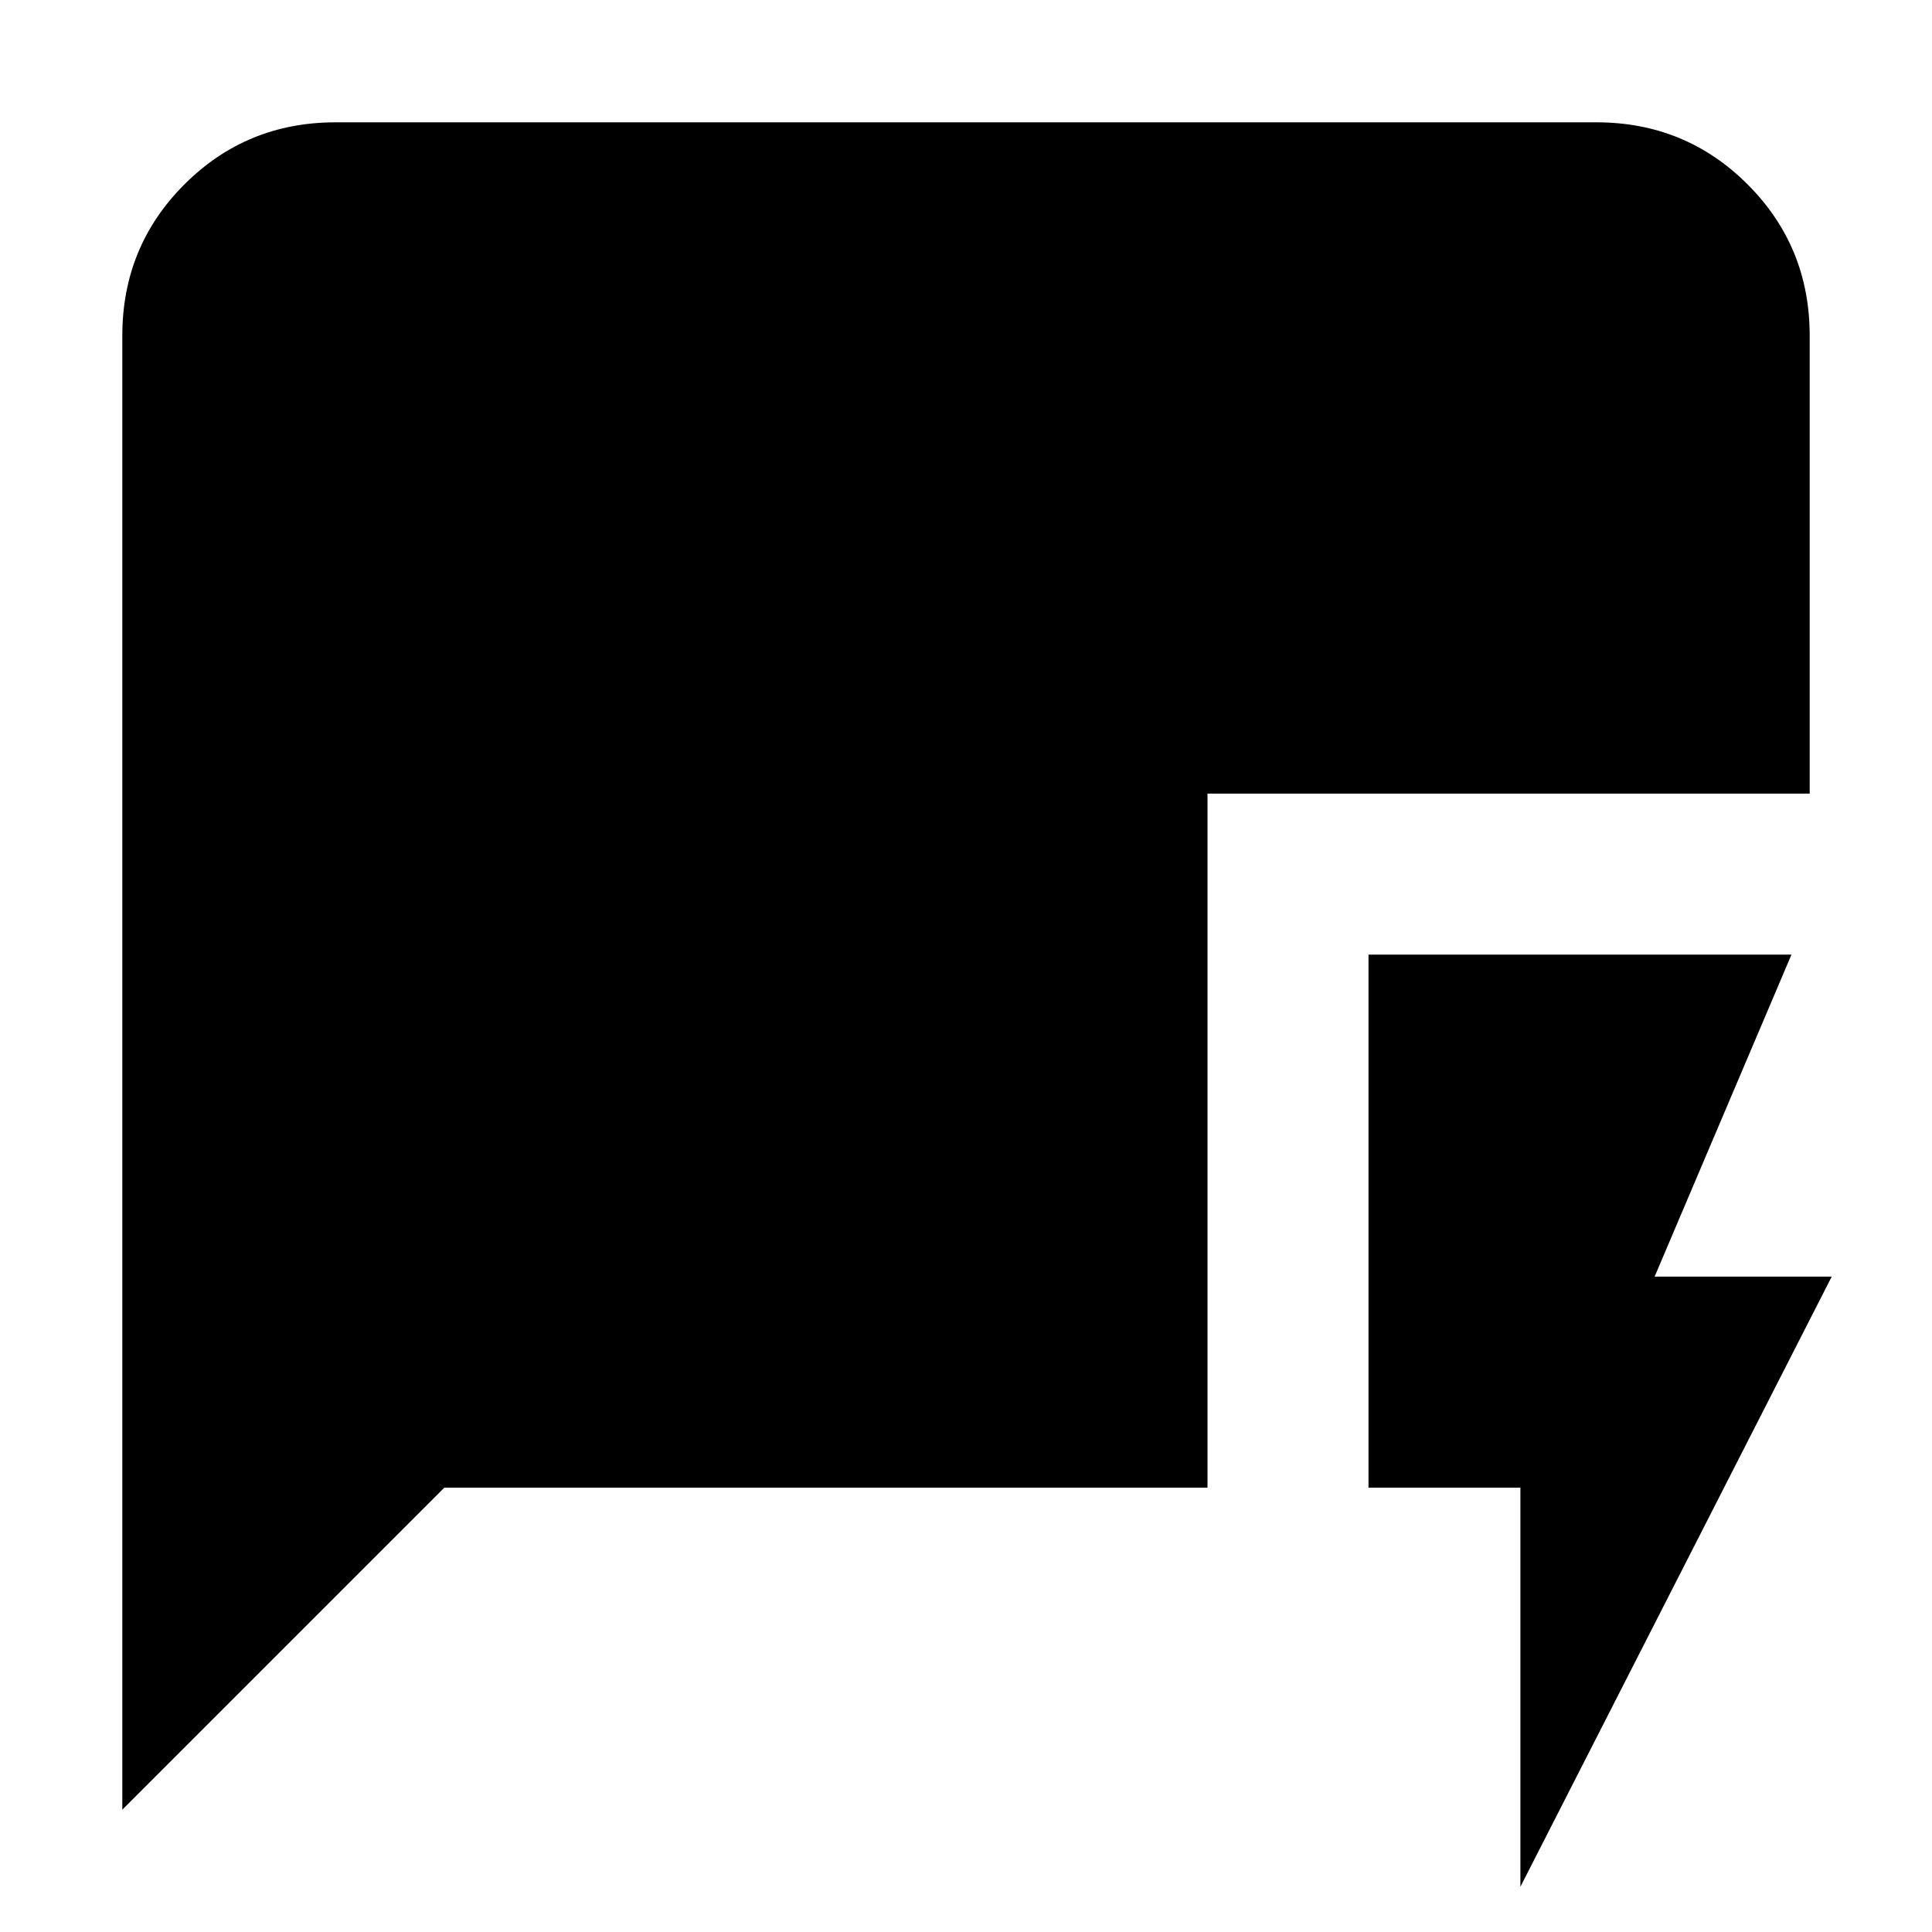 <svg xmlns="http://www.w3.org/2000/svg" height="24" viewBox="0 -960 960 960" width="24"><path d="M755.48-22.48v-198.3H680v-264.87h210.17l-68 160h88L755.48-22.48Zm-694.7-38.3v-732.44q0-44.3 30.85-75.15 30.85-30.85 75.15-30.85h626.44q44.3 0 75.15 30.85 30.85 30.85 30.85 75.15v227.57H600v344.87H220.78l-160 160Z"/></svg>